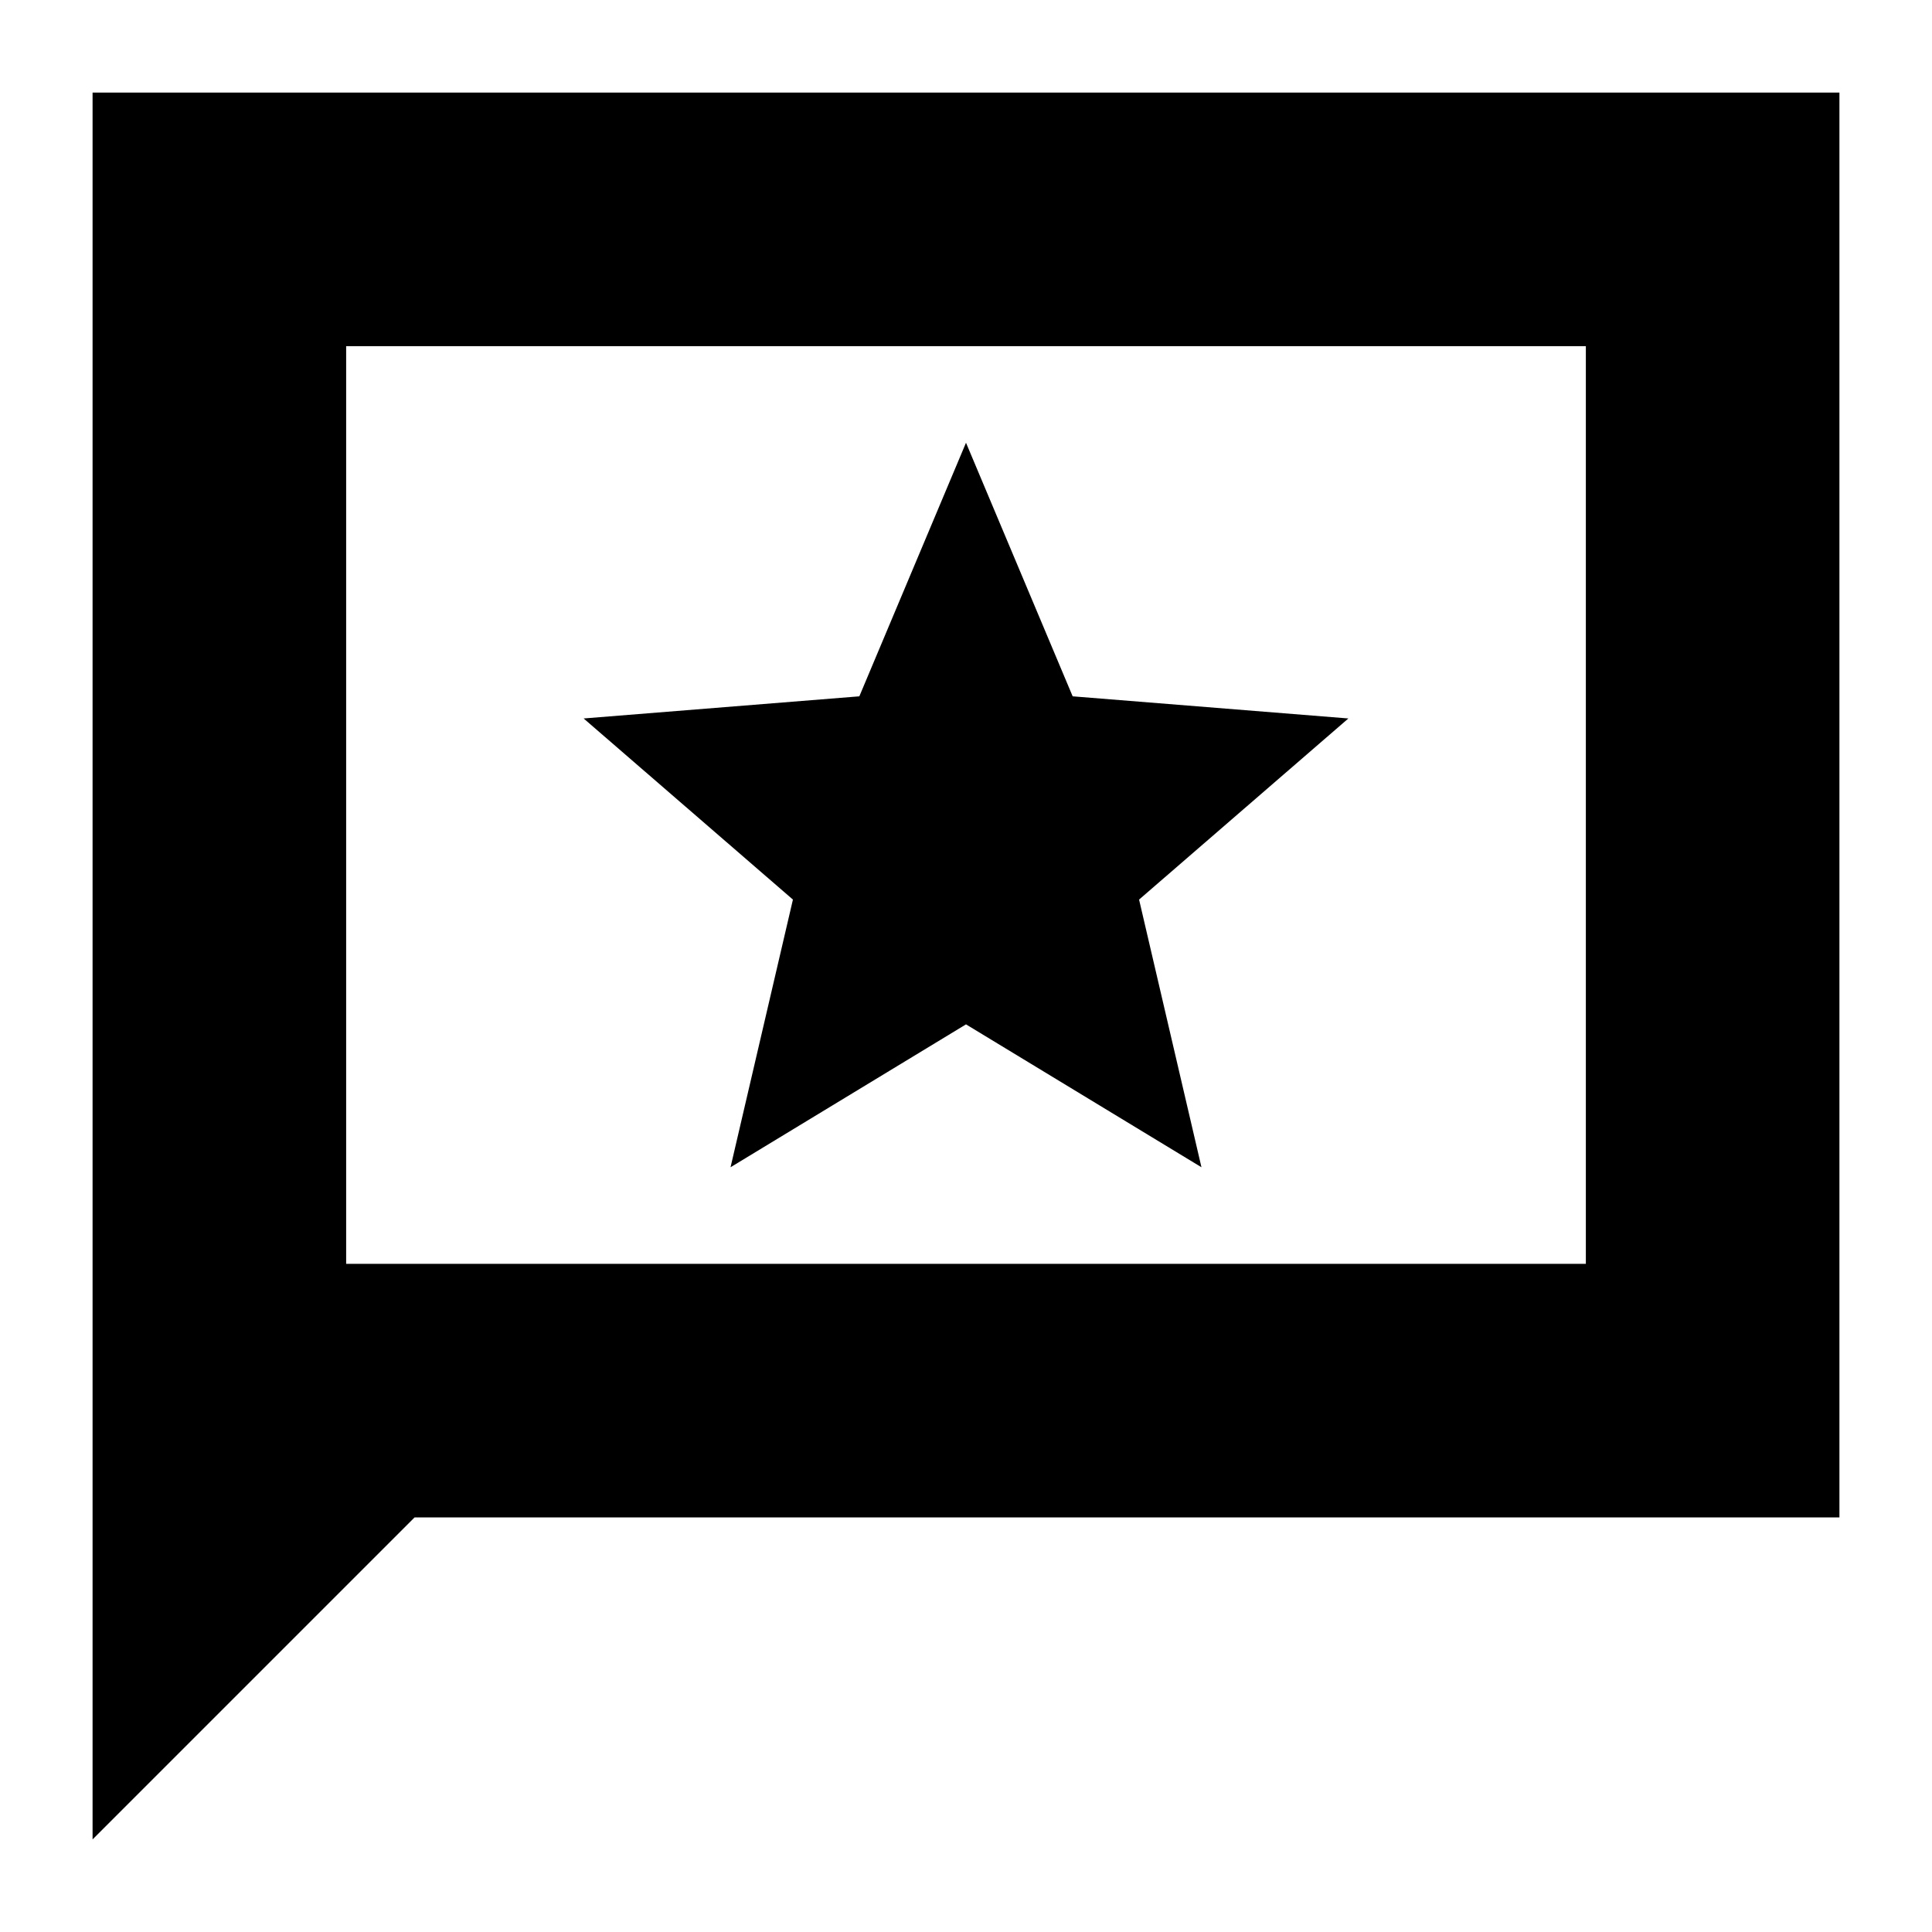 <svg xmlns="http://www.w3.org/2000/svg" height="24" viewBox="0 -960 960 960" width="24"><path d="m363-380 117-71 117 71-31-133 104-90-137-11-53-126-53 126-137 11 104 90-31 133ZM46-46v-868h868v708H206L46-46Zm126-286h616v-456H172v456Zm0 0v-456 456Z"/></svg>